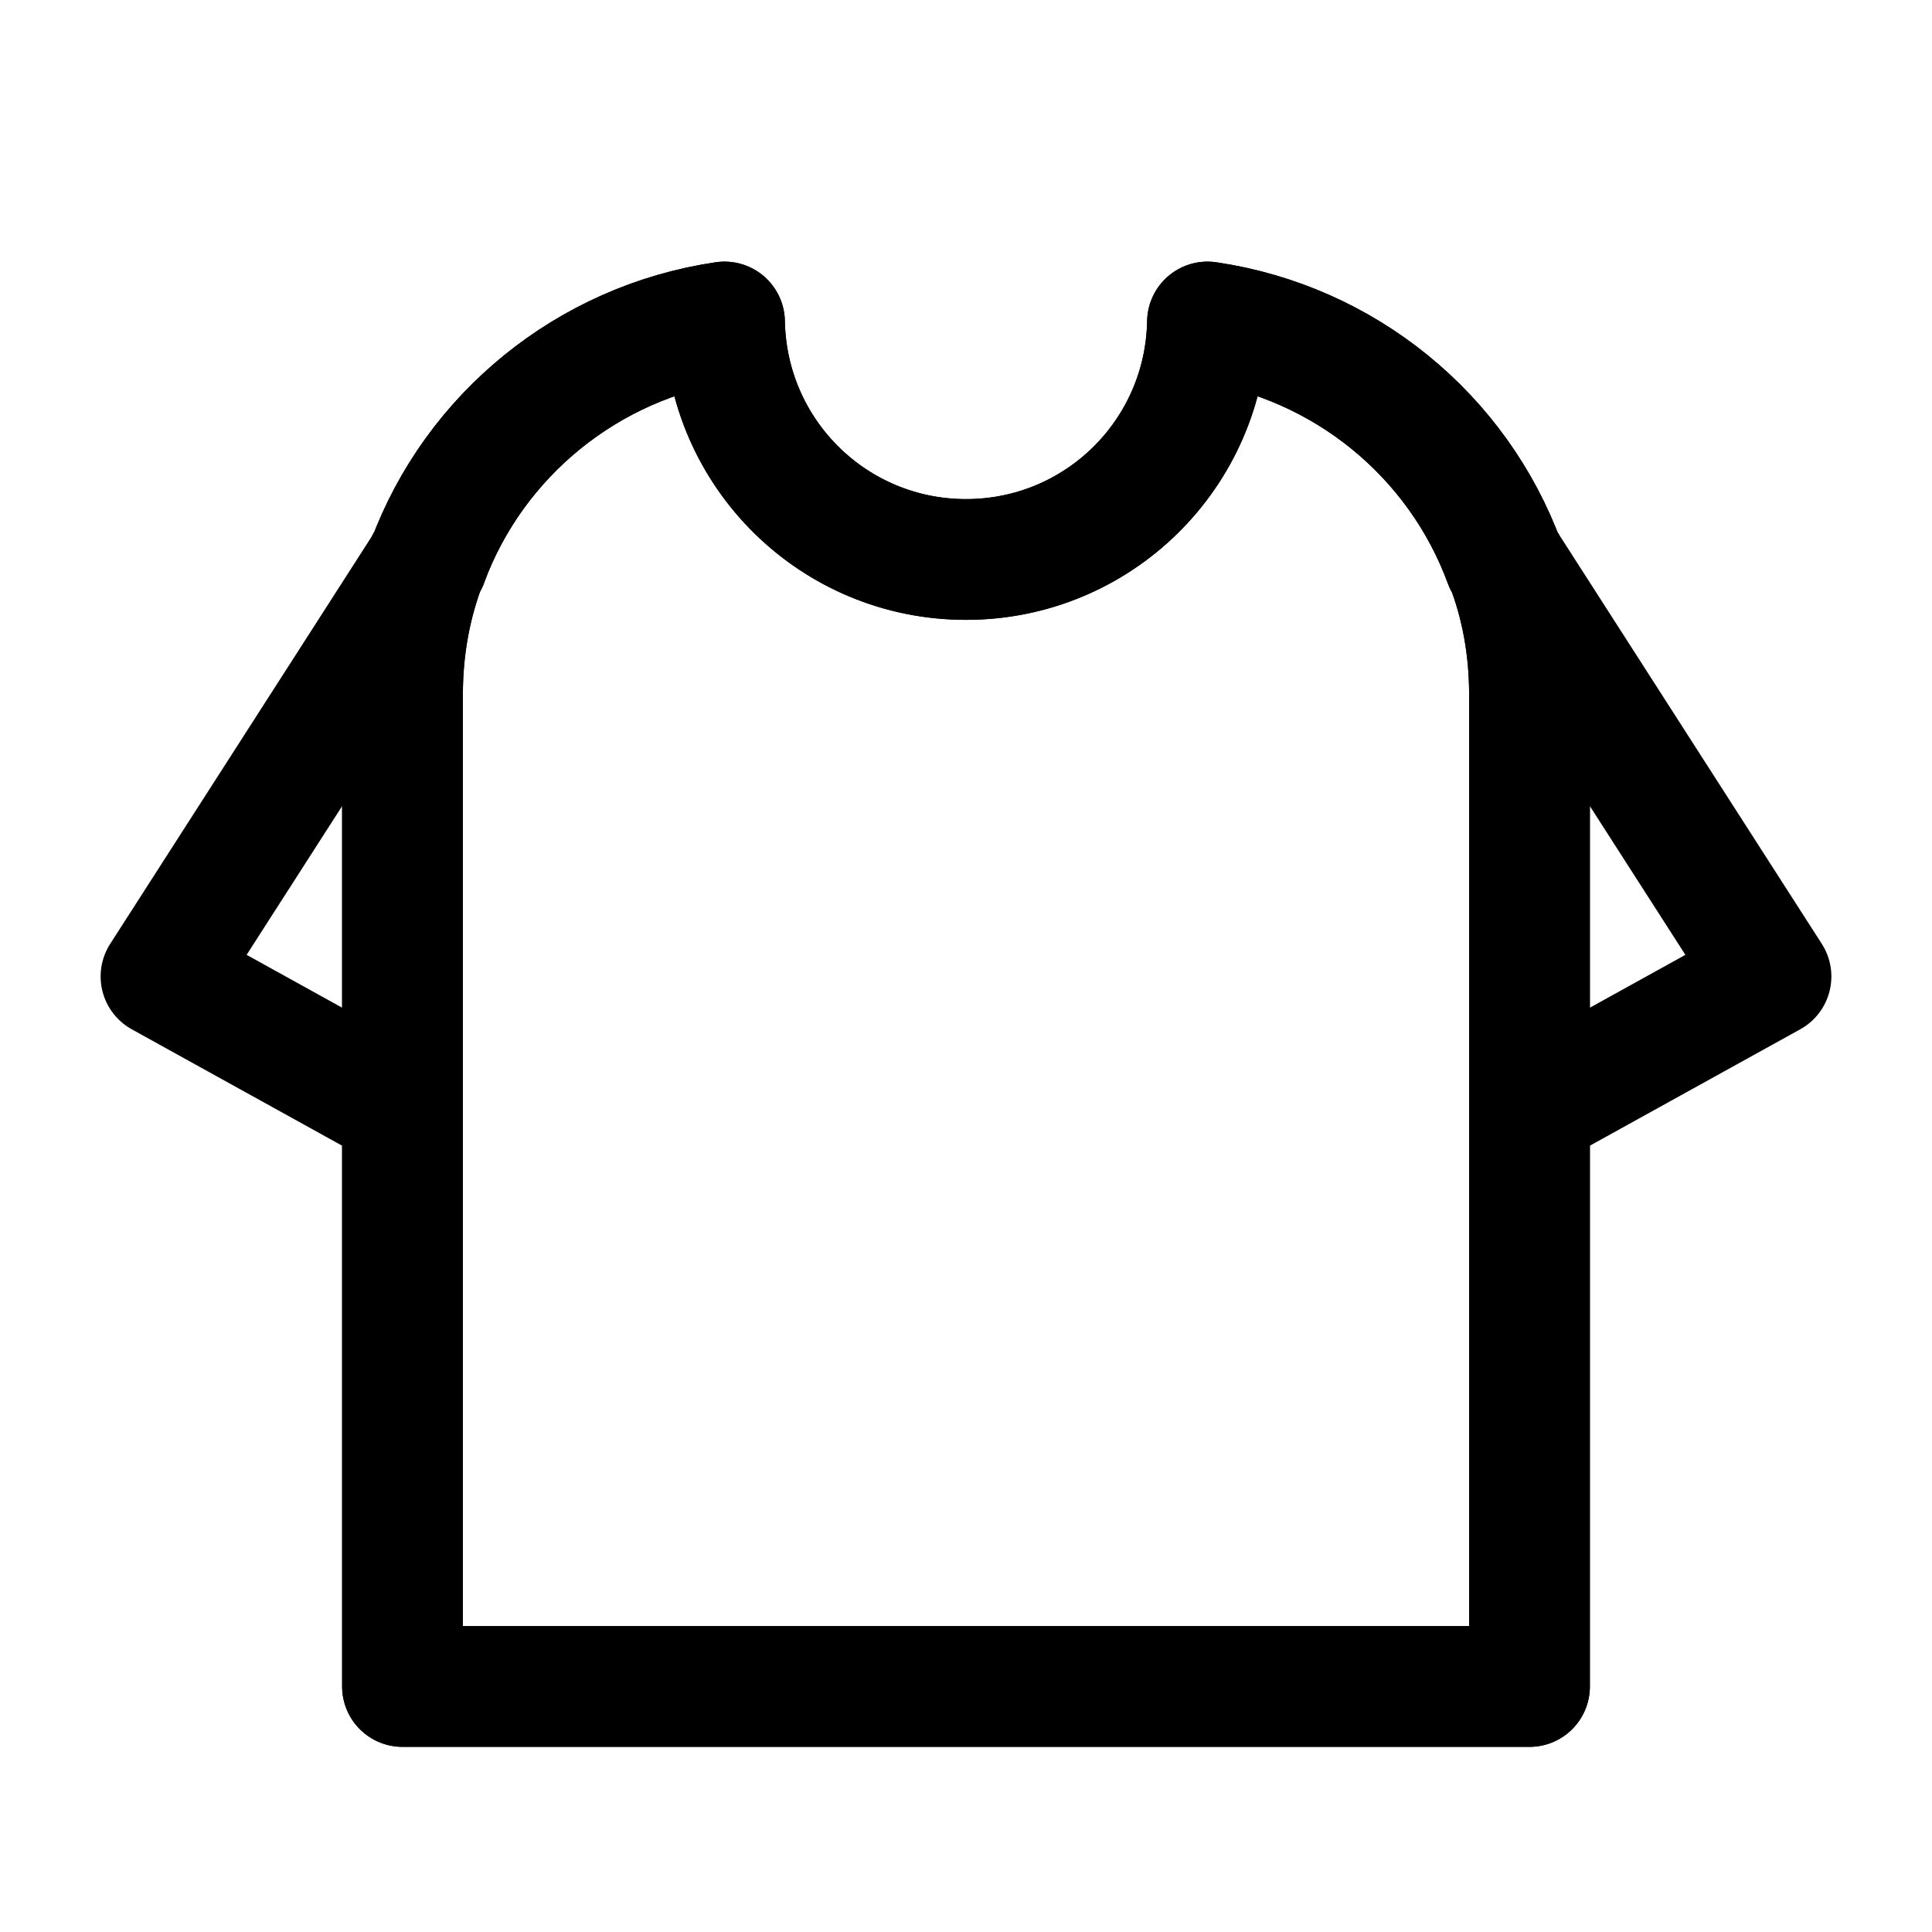 <svg width="24" height="24" viewBox="0 0 24 24" fill="none" xmlns="http://www.w3.org/2000/svg">
<path d="M18.69 6.98L18.7 6.99L22 12.13L19 13.79" fill='transparent' stroke="#000" stroke-width="1.5" stroke-linecap="round" stroke-linejoin="round"/>
<path d="M5.31 6.98L5.3 6.99L2 12.13L5 13.79" fill='transparent' stroke="#000" stroke-width="1.5" stroke-linecap="round" stroke-linejoin="round"/>
<path d="M15 4C14.97 5.64 13.64 6.95 12 6.95C10.36 6.95 9.03 5.64 9 4C7.3 4.25 5.89 5.41 5.31 6.98H5.3C5.1 7.5 5 8.05 5 8.63V20.95H19V8.63C19 8.05 18.9 7.5 18.7 6.99H18.69C18.11 5.41 16.7 4.25 15 4Z" fill='transparent' stroke="#000" stroke-width="1.5" stroke-linecap="round" stroke-linejoin="round"/>
<path d="M15 4C14.97 5.64 13.64 6.95 12 6.95C10.36 6.95 9.03 5.64 9 4C7.3 4.25 5.89 5.41 5.31 6.98H5.3C5.1 7.5 5 8.05 5 8.63V20.95H19V8.63C19 8.05 18.9 7.5 18.7 6.99H18.69C18.11 5.41 16.7 4.25 15 4Z" fill='transparent' stroke="#000" stroke-width="1.5" stroke-linecap="round" stroke-linejoin="round"/>
</svg>
